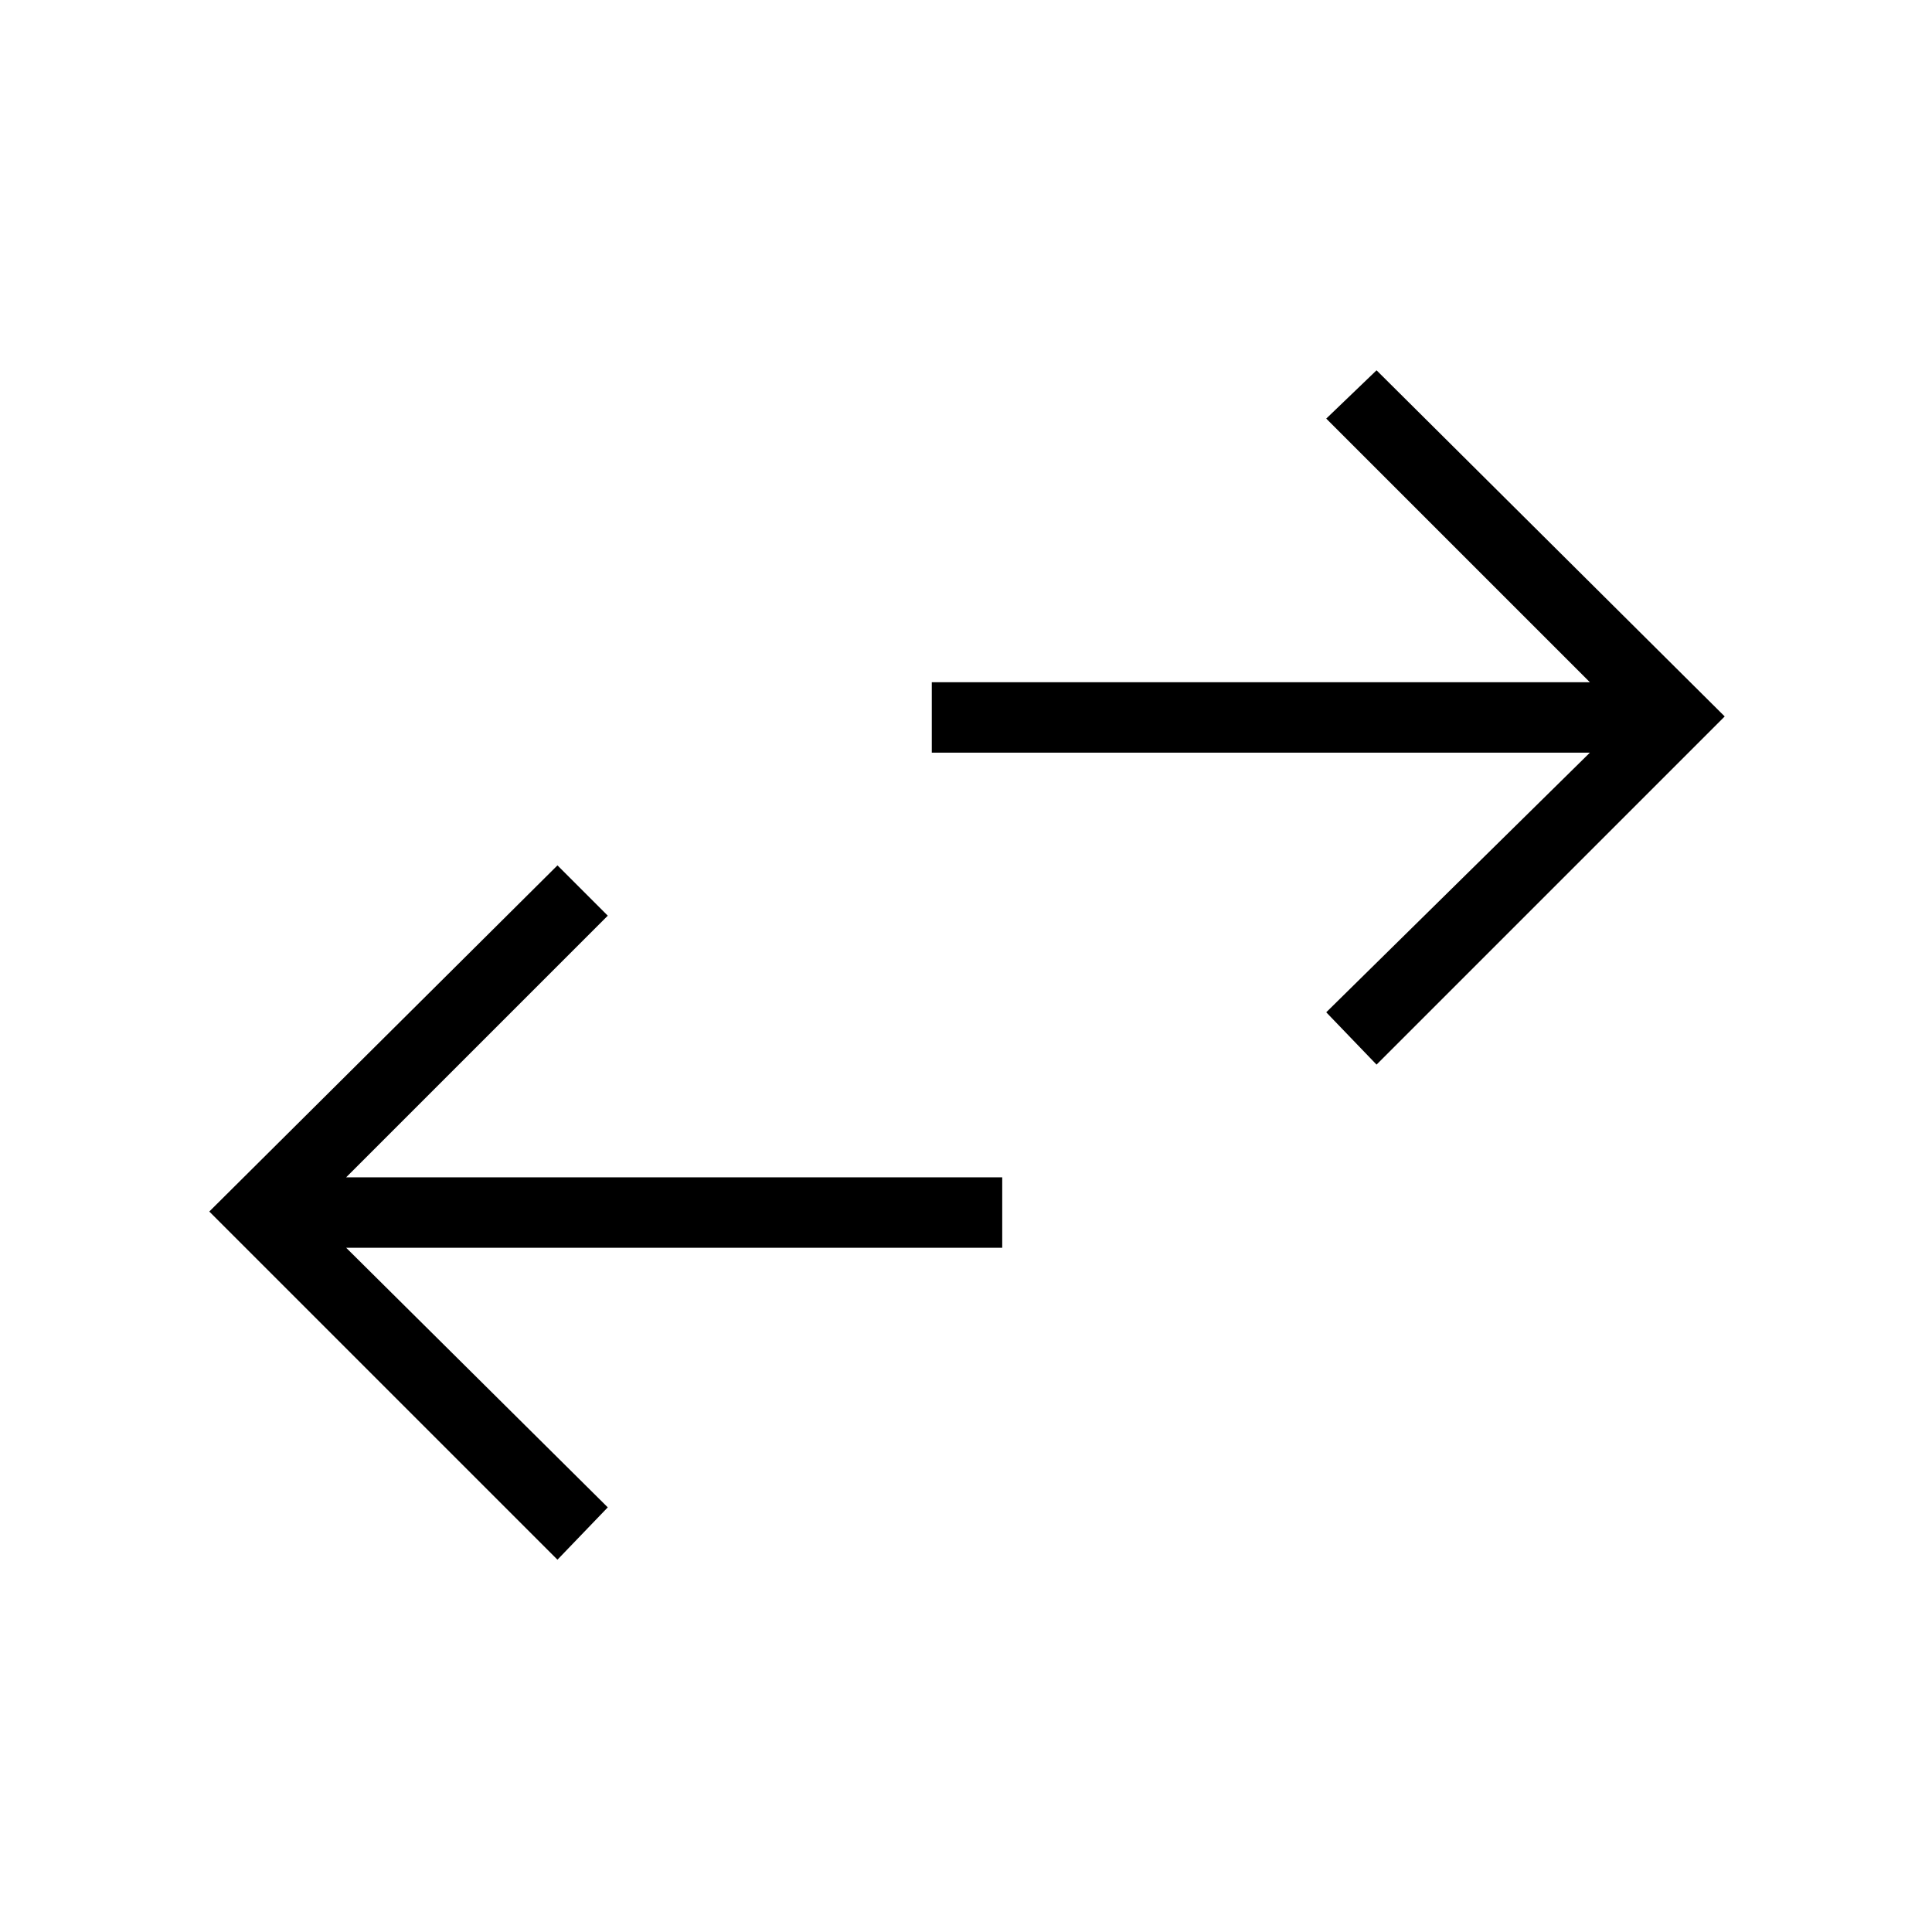 <svg xmlns="http://www.w3.org/2000/svg" height="48" width="48"><path d="M34.2 26.45 32.95 25.15 39.5 18.7H23.15V16.95H39.5L32.95 10.4L34.2 9.2L42.85 17.8ZM13.85 38.75 5.2 30.1 13.85 21.5 15.1 22.75 8.6 29.25H24.9V31H8.6L15.1 37.45Z"/></svg>